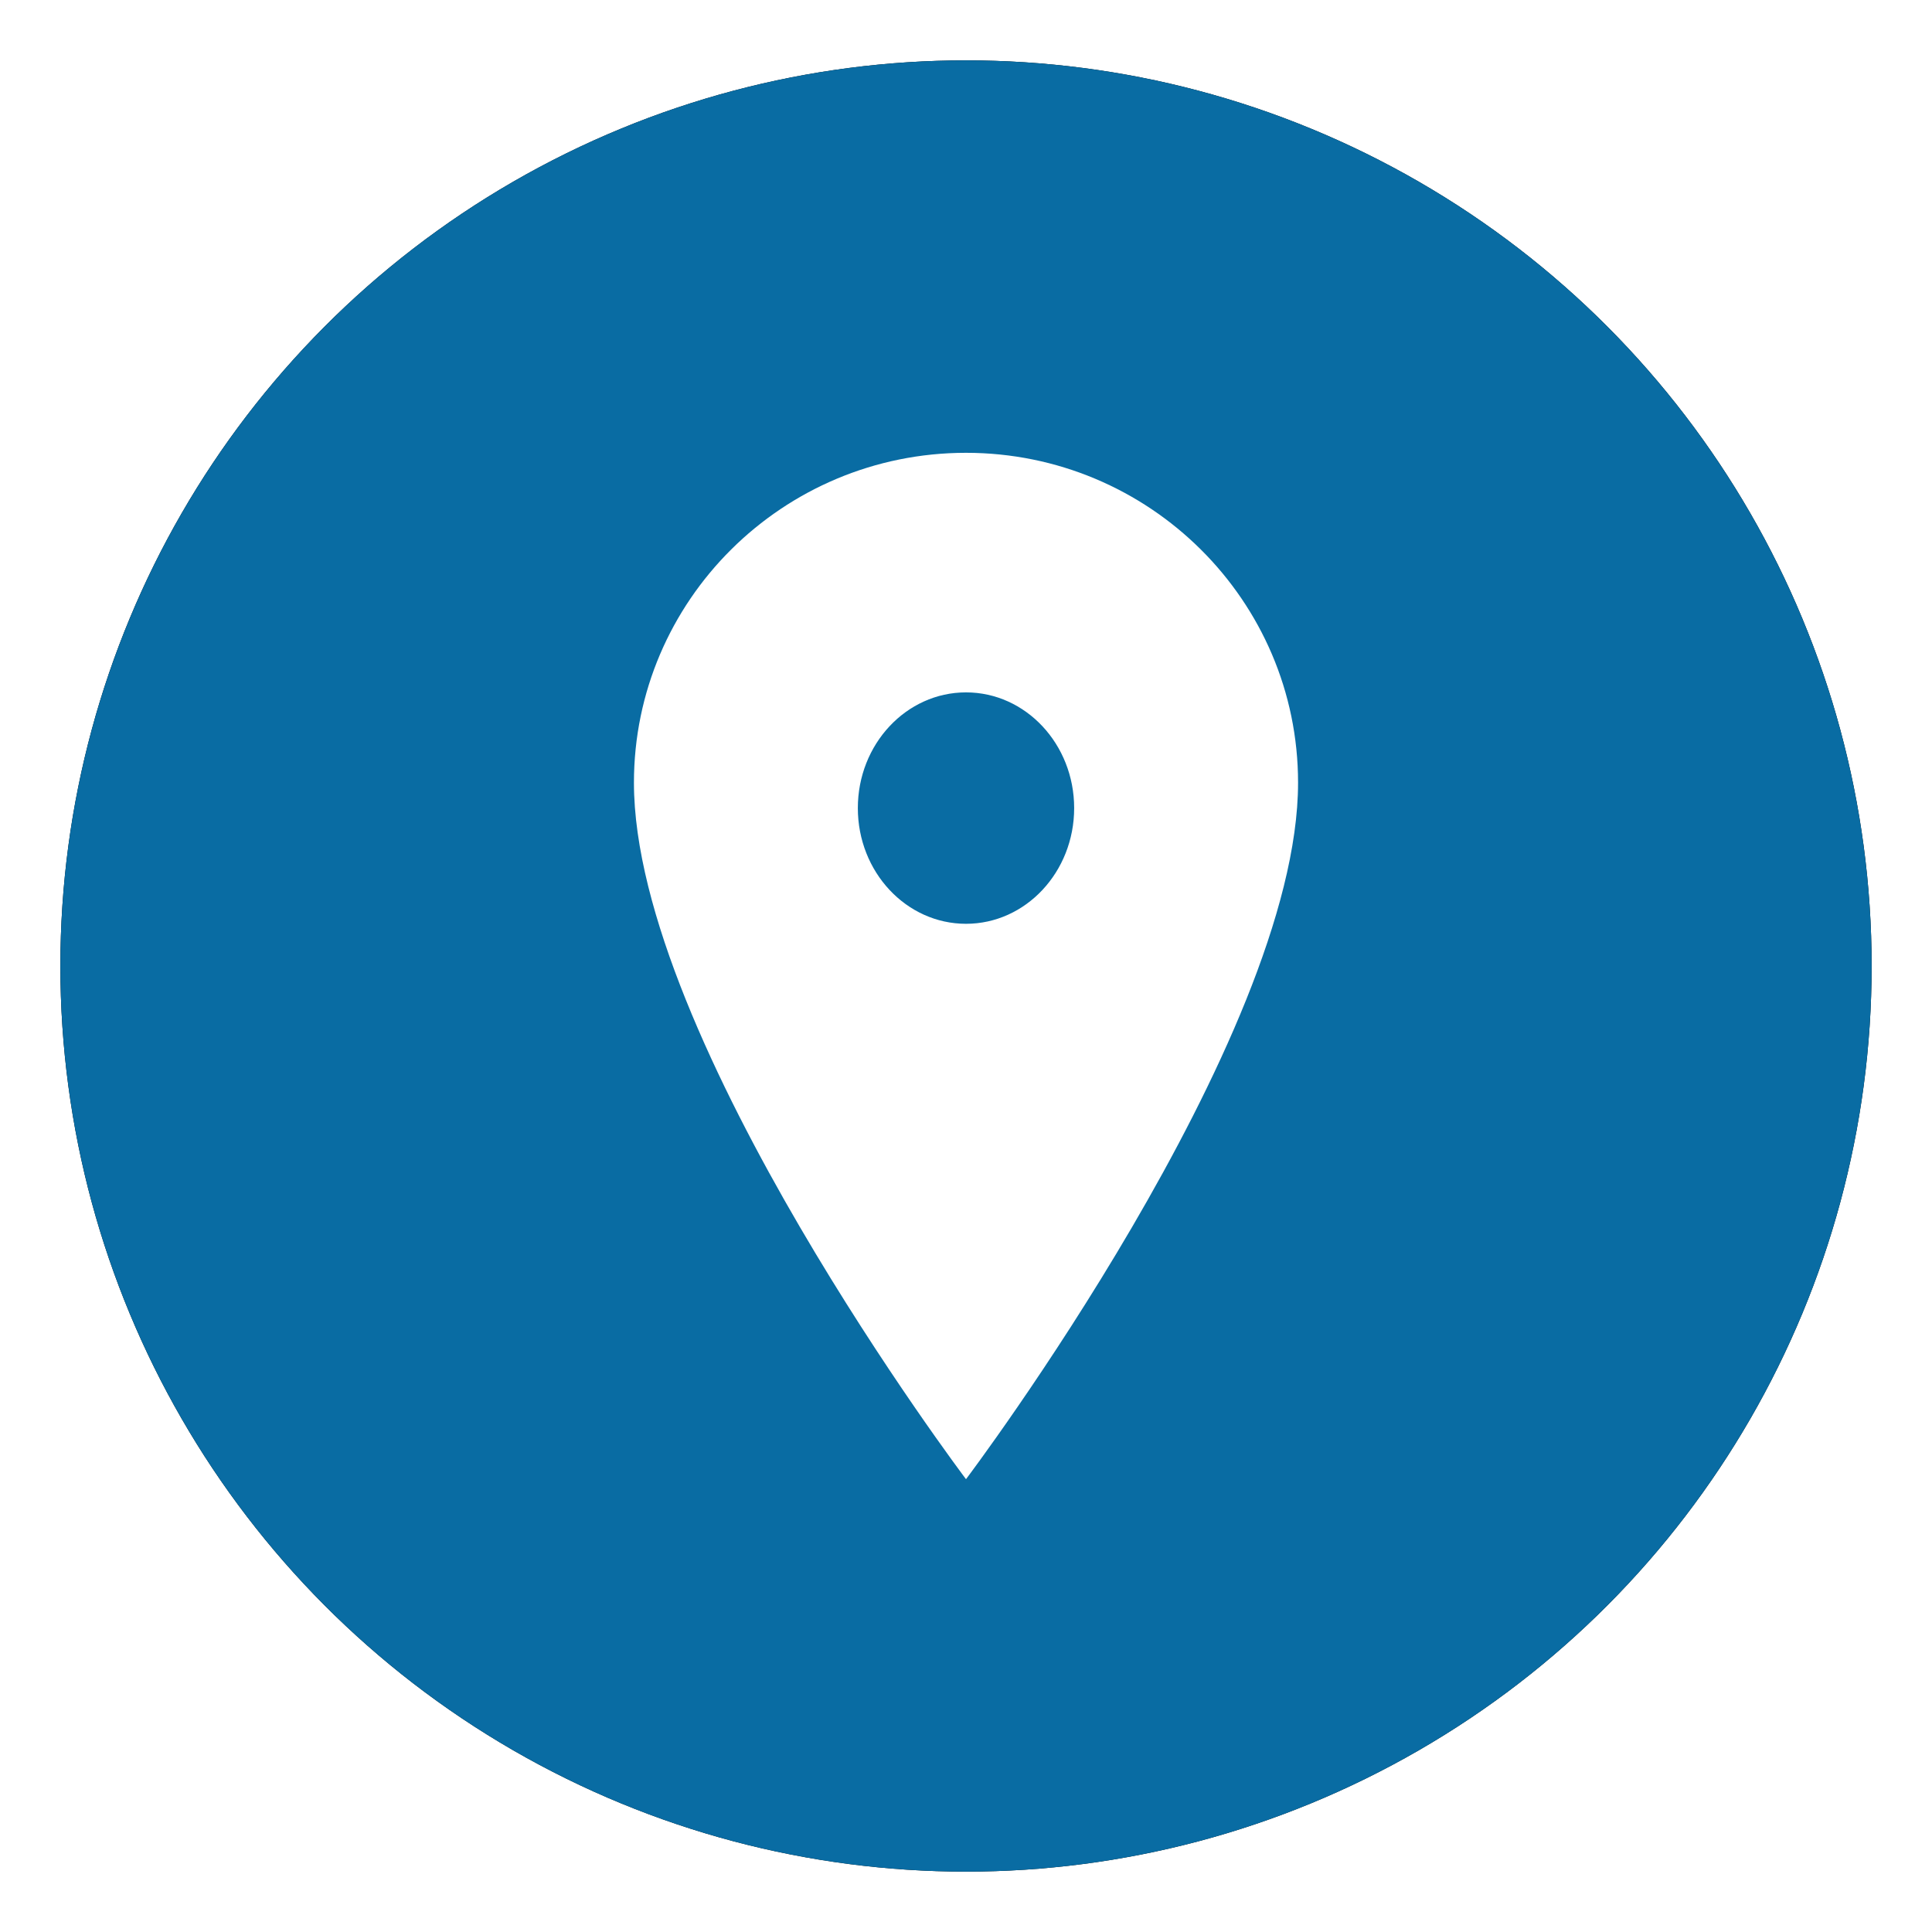 <svg viewBox="0 0 64 64" xmlns="http://www.w3.org/2000/svg" xmlns:xlink="http://www.w3.org/1999/xlink"><defs><circle id="b" cx="30" cy="30" r="30"/><filter x="-5%" y="-5%" width="110%" height="110%" filterUnits="objectBoundingBox" id="a"><feOffset in="SourceAlpha" result="shadowOffsetOuter1"/><feGaussianBlur stdDeviation="1" in="shadowOffsetOuter1" result="shadowBlurOuter1"/><feColorMatrix values="0 0 0 0 0 0 0 0 0 0 0 0 0 0 0 0 0 0 0.5 0" in="shadowBlurOuter1"/></filter></defs><g fill="none"><g transform="translate(2 2)"><use fill="#000" filter="url(#a)" xlink:href="#b"/><use fill="#096CA3" xlink:href="#b"/></g><path d="M32 15c-6.073 0-11 4.896-11 10.927C21 34.427 32 49 32 49s11-14.573 11-23.073C43 19.896 38.073 15 32 15zm0 15.602c-1.978 0-3.583-1.716-3.583-3.833s1.605-3.833 3.583-3.833c1.978 0 3.583 1.716 3.583 3.833S33.978 30.602 32 30.602z" fill="#FFF"/></g></svg>